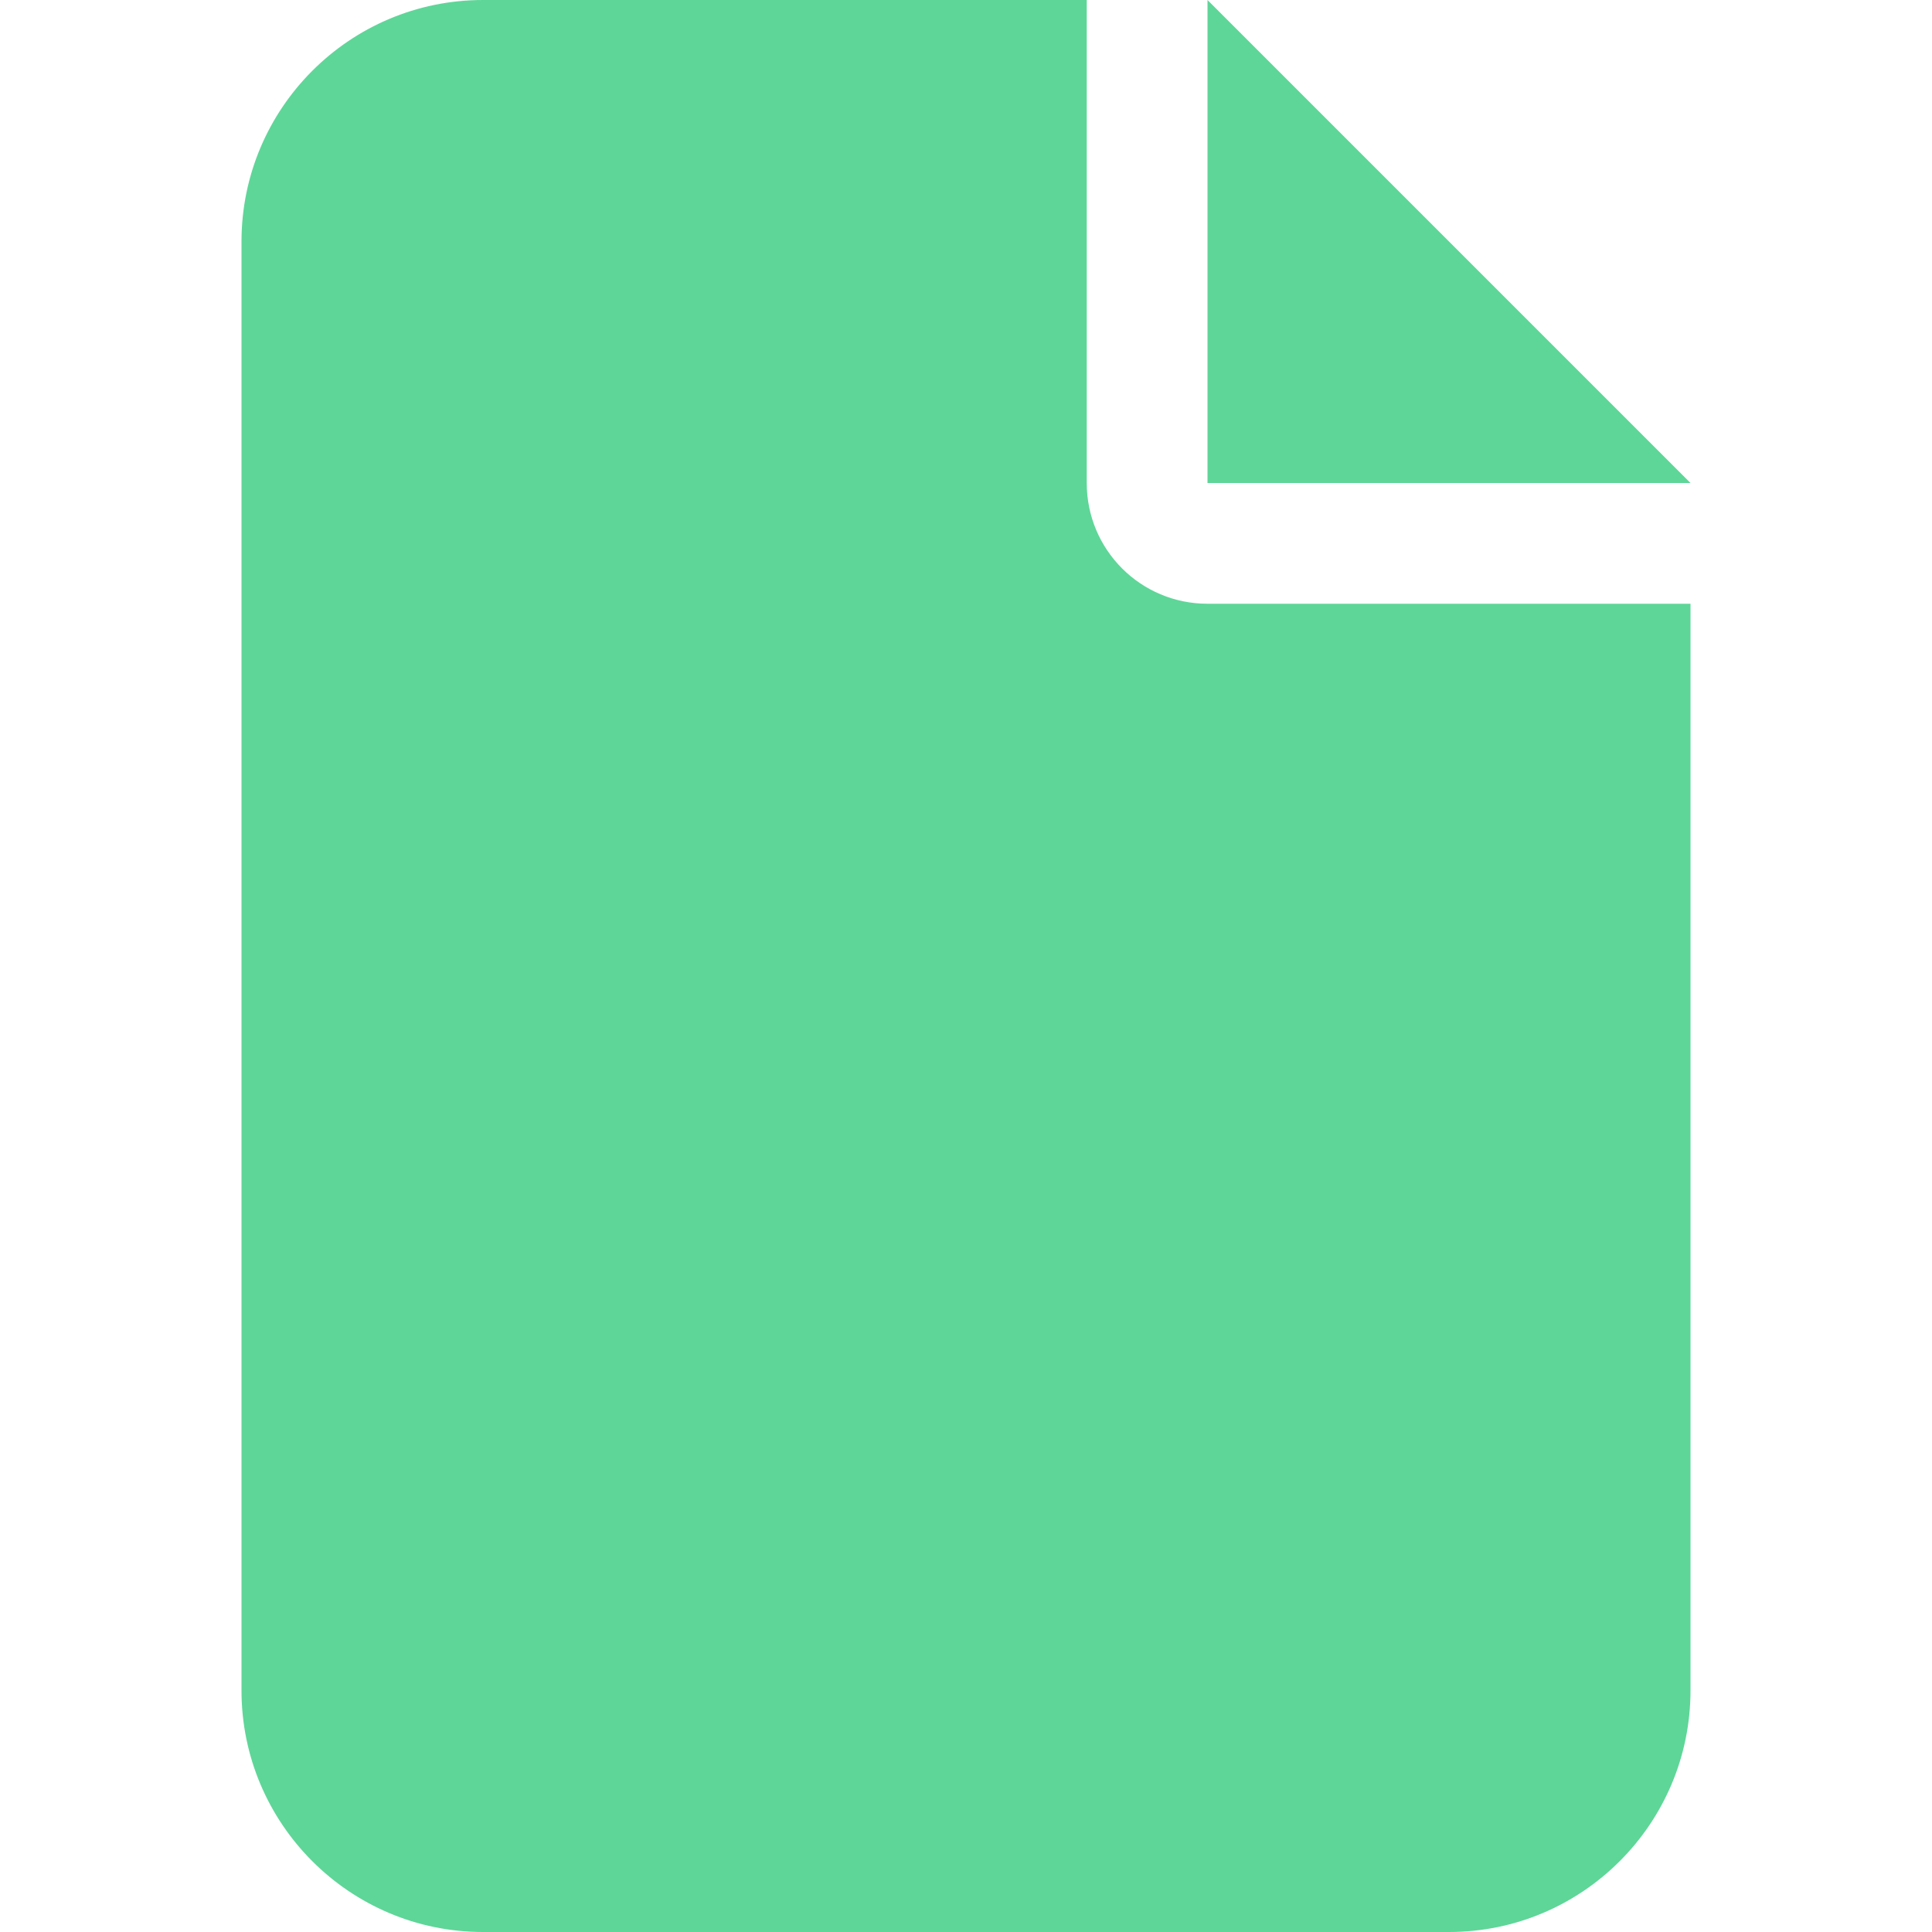 <?xml version="1.0" standalone="no"?>
<!DOCTYPE svg PUBLIC "-//W3C//DTD SVG 1.1//EN" "http://www.w3.org/Graphics/SVG/1.1/DTD/svg11.dtd"><svg t="1702725403421" class="icon" viewBox="0 0 1024 1024" version="1.1" xmlns="http://www.w3.org/2000/svg" p-id="5095" width="200" height="200">
  <path d="M128 128C128 57.4 185.4 0 256 0h320v256c0 35.4 28.6 64 64 64h256v576c0 70.6-57.4 128-128 128H256c-70.6 0-128-57.4-128-128V128z m768 128H640V0l256 256z" p-id="5096" fill="#5ed698"></path>
</svg>